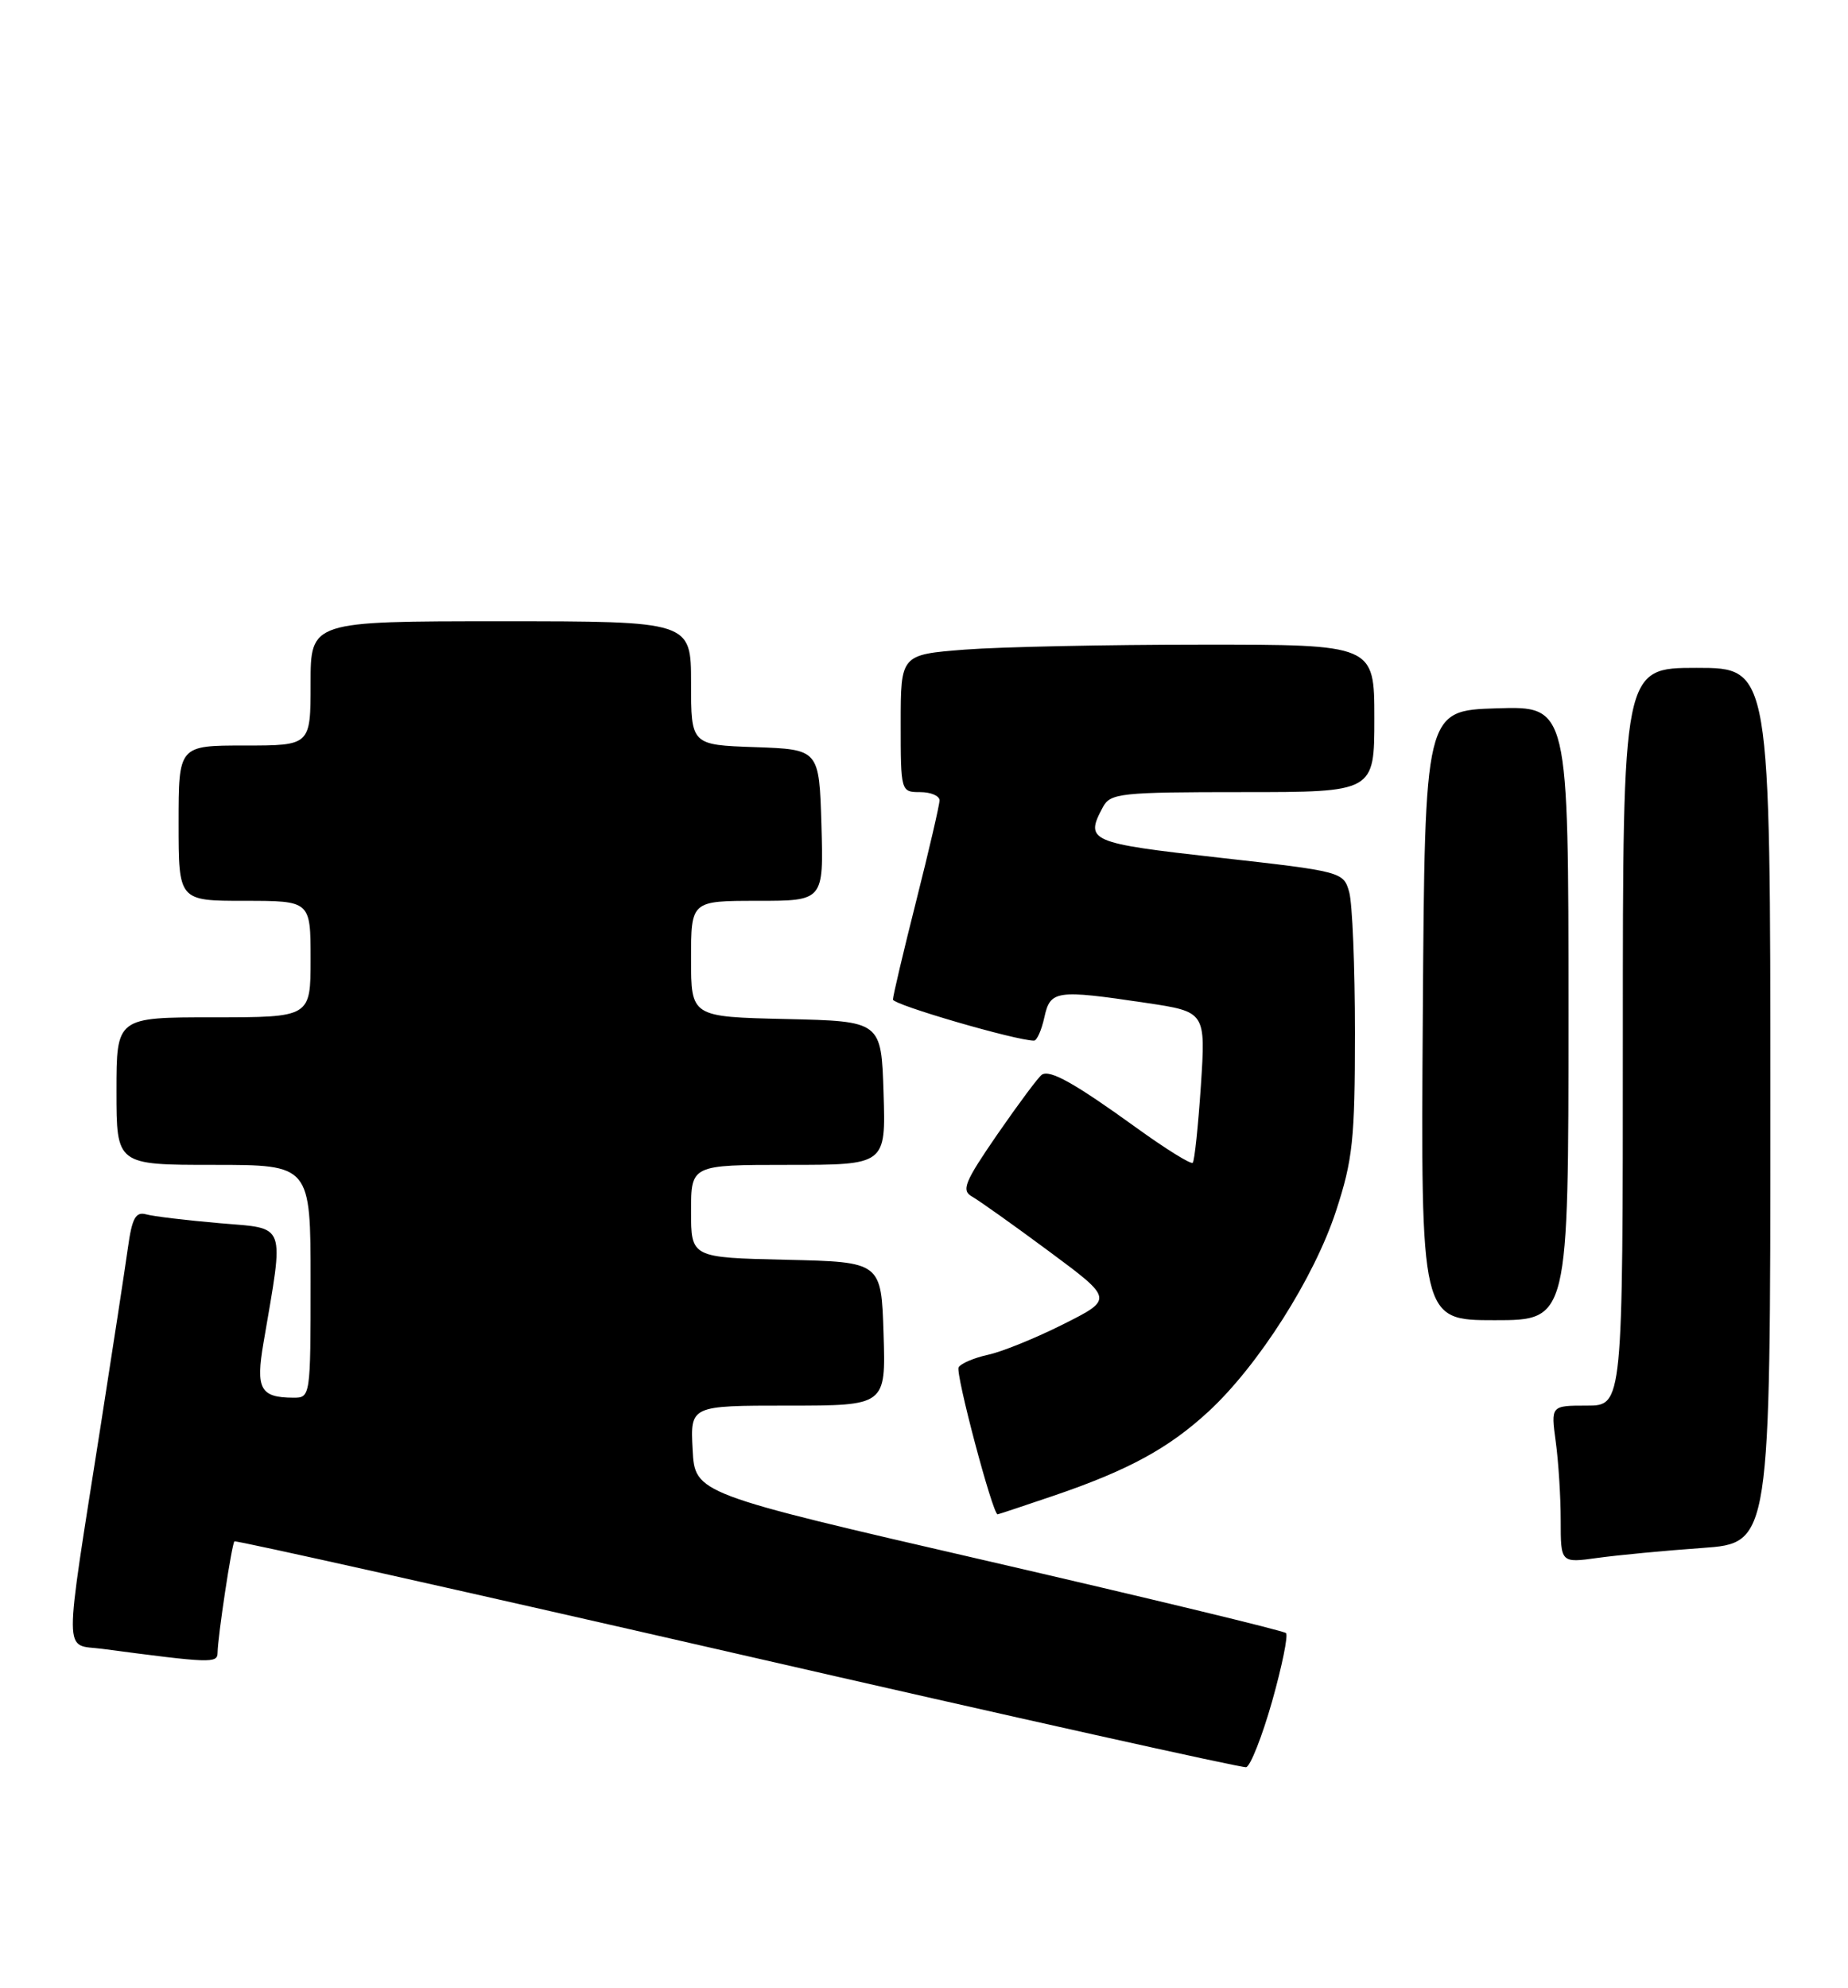 <?xml version="1.0" encoding="UTF-8" standalone="no"?>
<!DOCTYPE svg PUBLIC "-//W3C//DTD SVG 1.1//EN" "http://www.w3.org/Graphics/SVG/1.1/DTD/svg11.dtd" >
<svg xmlns="http://www.w3.org/2000/svg" xmlns:xlink="http://www.w3.org/1999/xlink" version="1.1" viewBox="0 0 238 256">
 <g >
 <path fill="currentColor"
d=" M 163.83 219.09 C 165.11 214.55 165.92 210.59 165.62 210.29 C 165.32 209.99 148.07 205.83 127.29 201.03 C 89.50 192.32 89.50 192.32 89.20 186.66 C 88.90 181.00 88.90 181.00 101.49 181.00 C 114.08 181.00 114.08 181.00 113.79 171.75 C 113.50 162.50 113.50 162.50 101.25 162.22 C 89.00 161.94 89.00 161.94 89.00 155.97 C 89.00 150.00 89.00 150.00 101.54 150.00 C 114.08 150.00 114.08 150.00 113.79 140.75 C 113.50 131.50 113.50 131.50 101.25 131.22 C 89.00 130.94 89.00 130.94 89.00 123.47 C 89.00 116.00 89.00 116.00 97.54 116.00 C 106.07 116.00 106.07 116.00 105.79 106.25 C 105.50 96.50 105.50 96.50 97.25 96.21 C 89.00 95.92 89.00 95.92 89.00 87.96 C 89.00 80.00 89.00 80.00 64.50 80.00 C 40.00 80.00 40.00 80.00 40.00 88.00 C 40.00 96.00 40.00 96.00 31.50 96.00 C 23.00 96.00 23.00 96.00 23.00 106.00 C 23.00 116.00 23.00 116.00 31.50 116.00 C 40.00 116.00 40.00 116.00 40.00 123.50 C 40.00 131.00 40.00 131.00 27.50 131.00 C 15.00 131.00 15.00 131.00 15.00 140.50 C 15.00 150.00 15.00 150.00 27.50 150.00 C 40.00 150.00 40.00 150.00 40.00 165.00 C 40.00 179.89 39.98 180.00 37.75 179.98 C 33.52 179.96 32.92 178.84 33.93 172.94 C 36.61 157.19 37.00 158.26 28.30 157.51 C 24.01 157.14 19.74 156.63 18.82 156.37 C 17.47 156.00 17.00 156.86 16.47 160.70 C 16.10 163.34 14.53 173.60 12.98 183.50 C 8.16 214.24 8.14 211.66 13.17 212.32 C 27.14 214.17 28.00 214.20 28.02 212.84 C 28.05 210.70 29.85 198.82 30.19 198.48 C 30.36 198.32 59.52 204.84 95.00 212.97 C 130.48 221.11 159.95 227.67 160.49 227.56 C 161.03 227.44 162.54 223.63 163.83 219.09 Z  M 219.25 199.33 C 228.00 198.70 228.00 198.70 228.00 142.35 C 228.00 86.00 228.00 86.00 218.50 86.00 C 209.00 86.00 209.00 86.00 209.00 133.50 C 209.00 181.00 209.00 181.00 204.36 181.00 C 199.73 181.00 199.73 181.00 200.36 185.64 C 200.71 188.19 201.00 192.75 201.00 195.78 C 201.00 201.27 201.00 201.27 205.75 200.61 C 208.36 200.25 214.44 199.67 219.25 199.33 Z  M 135.59 192.64 C 145.27 189.35 150.48 186.52 155.63 181.77 C 162.04 175.86 169.25 164.54 172.06 155.95 C 174.22 149.35 174.50 146.73 174.50 133.00 C 174.50 124.47 174.17 116.32 173.76 114.87 C 173.03 112.27 172.82 112.21 157.01 110.44 C 140.26 108.56 139.69 108.31 142.04 103.93 C 143.00 102.14 144.29 102.00 160.04 102.00 C 177.00 102.00 177.00 102.00 177.00 92.50 C 177.00 83.00 177.00 83.00 154.75 83.01 C 142.51 83.01 128.79 83.30 124.25 83.65 C 116.00 84.30 116.00 84.30 116.00 93.15 C 116.00 101.92 116.02 102.00 118.50 102.00 C 119.88 102.00 121.00 102.48 121.00 103.06 C 121.00 103.64 119.65 109.46 118.00 116.00 C 116.35 122.54 115.00 128.25 115.00 128.71 C 115.00 129.38 130.89 134.01 133.17 134.00 C 133.54 134.00 134.14 132.65 134.50 131.00 C 135.27 127.52 135.98 127.41 147.60 129.14 C 155.28 130.29 155.28 130.29 154.66 139.79 C 154.31 145.02 153.84 149.49 153.61 149.73 C 153.37 149.96 150.10 147.93 146.34 145.21 C 138.41 139.49 135.26 137.72 134.19 138.38 C 133.77 138.64 131.21 142.08 128.49 146.01 C 124.21 152.23 123.77 153.29 125.20 154.09 C 126.10 154.60 130.56 157.77 135.11 161.14 C 143.39 167.28 143.39 167.28 136.94 170.52 C 133.40 172.30 129.04 174.07 127.26 174.45 C 125.48 174.84 123.77 175.56 123.46 176.06 C 123.01 176.79 127.84 195.00 128.48 195.00 C 128.57 195.00 131.77 193.94 135.59 192.64 Z  M 202.00 130.46 C 202.00 90.92 202.00 90.92 192.75 91.21 C 183.50 91.50 183.50 91.50 183.24 130.75 C 182.98 170.00 182.98 170.00 192.49 170.00 C 202.00 170.00 202.00 170.00 202.00 130.46 Z "/>
</g>
</svg>